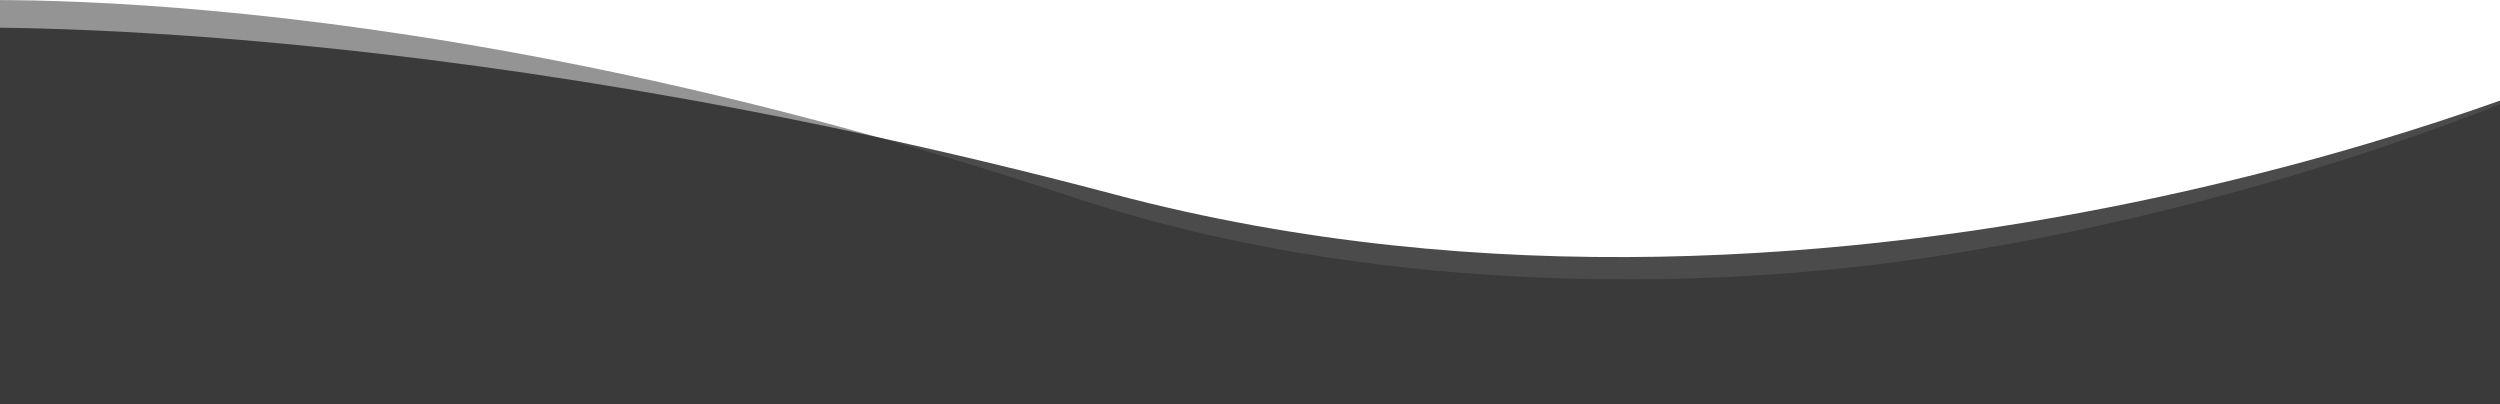 <?xml version="1.0" encoding="utf-8"?>
<!-- Generator: Adobe Illustrator 19.0.1, SVG Export Plug-In . SVG Version: 6.00 Build 0)  -->
<svg version="1.1" id="圖層_1" xmlns="http://www.w3.org/2000/svg" xmlns:xlink="http://www.w3.org/1999/xlink" x="0px" y="0px"
	 viewBox="-239 424.1 1440 232.9" style="enable-background:new -239 424.1 1440 232.9;" xml:space="preserve">
<style type="text/css">
	.st0{clip-path:url(#SVGID_2_);}
	.st1{fill:#4C4B4B;}
	.st2{opacity:0.5;fill:#2A2A2A;enable-background:new    ;}
</style>
<g>
	<defs>
		<rect id="SVGID_1_" x="-239" y="424.1" width="1440" height="232.9"/>
	</defs>
	<clipPath id="SVGID_2_">
		<use xlink:href="#SVGID_1_"  style="overflow:visible;"/>
	</clipPath>
	<g class="st0">
		<path class="st1" d="M-278,440.3c0,0,277.3-11.2,681,95.8c427.2,113.2,855-76.1,855-76.1l-30,198H-254L-278,440.3z"/>
		<path class="st2" d="M-279,425c0,0,265-18.3,659,113c162.5,54.1,353.4,55.6,494.3,34c222.8-34.2,383.7-112,383.7-112l-30,198H-254
			L-279,425z"/>
	</g>
</g>
</svg>
